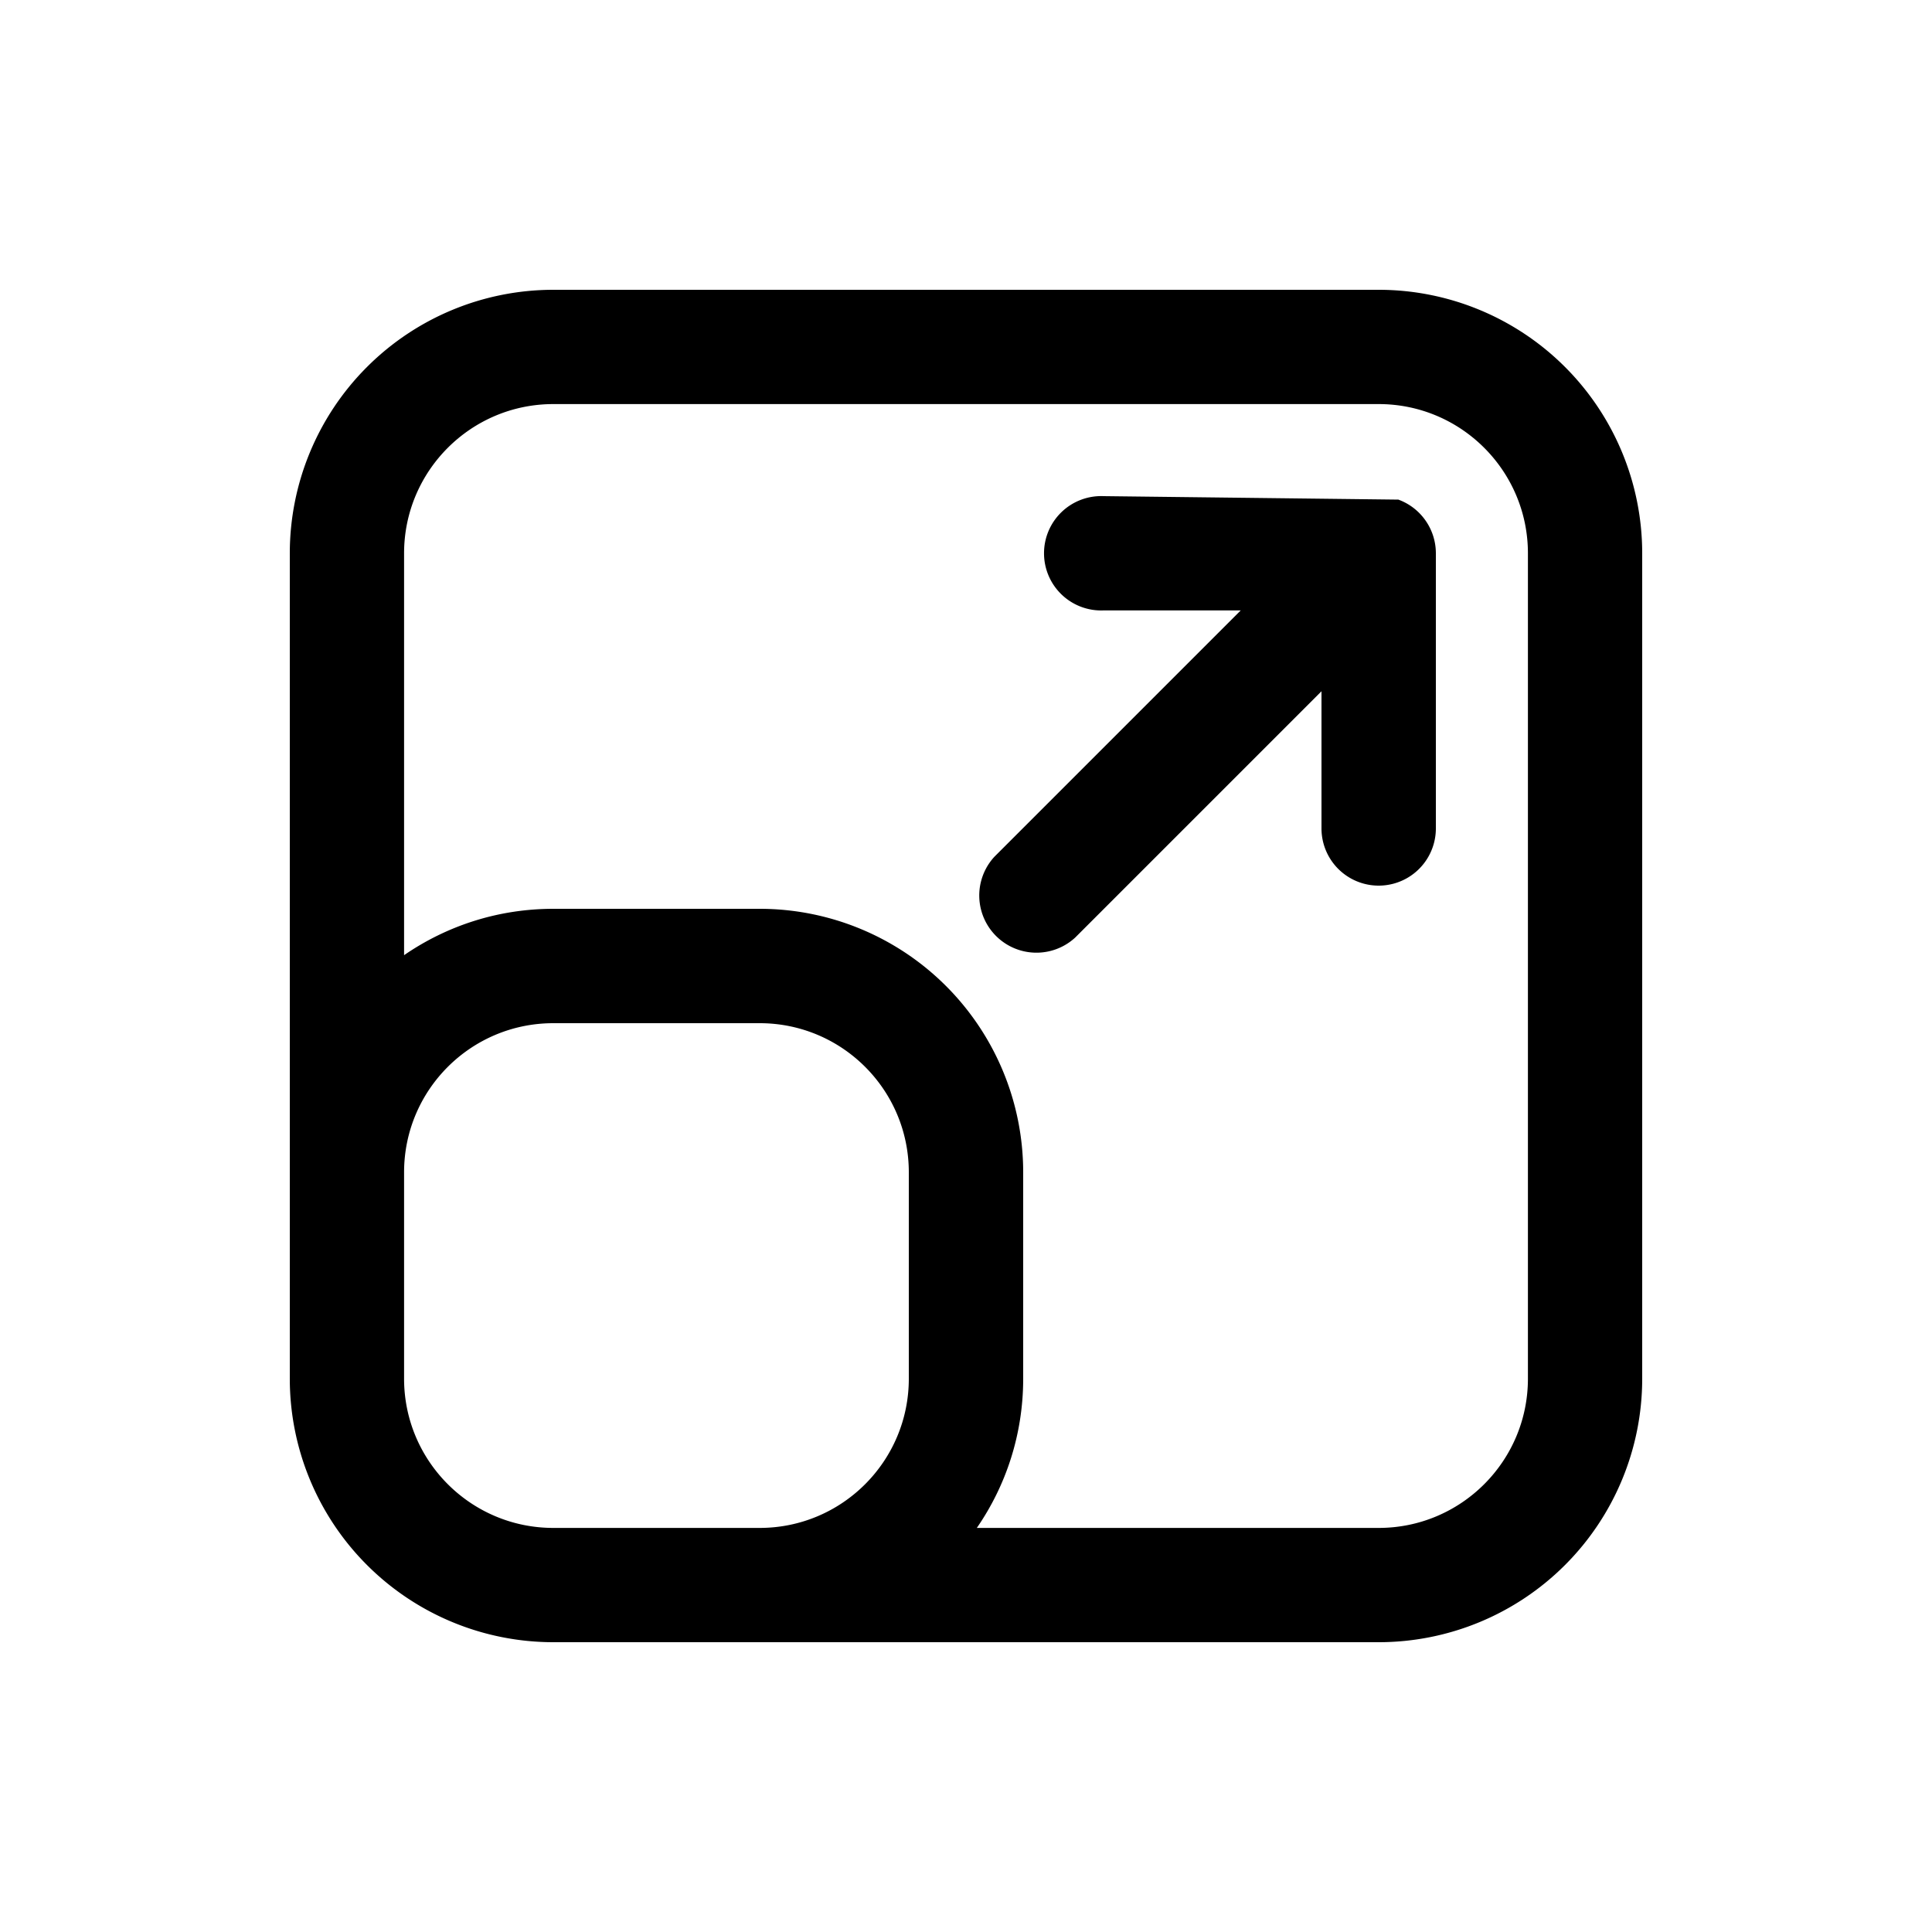 <svg xmlns="http://www.w3.org/2000/svg" width="20" height="20" fill="none"><path fill="#000" d="M11.424 5.136a.592.592 0 1 0 0 1.183h1.42l-2.55 2.55a.592.592 0 0 0 .836.837l2.55-2.55v1.42a.592.592 0 1 0 1.184 0V5.728a.592.592 0 0 0-.388-.556"/><path fill="#000" fill-rule="evenodd" d="M5.728 3A2.728 2.728 0 0 0 3 5.728v8.544A2.728 2.728 0 0 0 5.728 17h8.544A2.728 2.728 0 0 0 17 14.272V5.728A2.728 2.728 0 0 0 14.272 3H5.728Zm4.384 12.817h4.16c.853 0 1.545-.692 1.545-1.545V5.728c0-.853-.692-1.545-1.545-1.545H5.728c-.853 0-1.545.692-1.545 1.545v4.16c.44-.303.971-.48 1.545-.48h2.136a2.728 2.728 0 0 1 2.728 2.728v2.136c0 .574-.177 1.106-.48 1.545Zm-5.929-3.68v2.135c0 .853.692 1.545 1.545 1.545h2.136c.853 0 1.544-.692 1.544-1.545v-2.136c0-.853-.691-1.544-1.544-1.544H5.728c-.853 0-1.545.691-1.545 1.544Z" clip-rule="evenodd"/></svg>